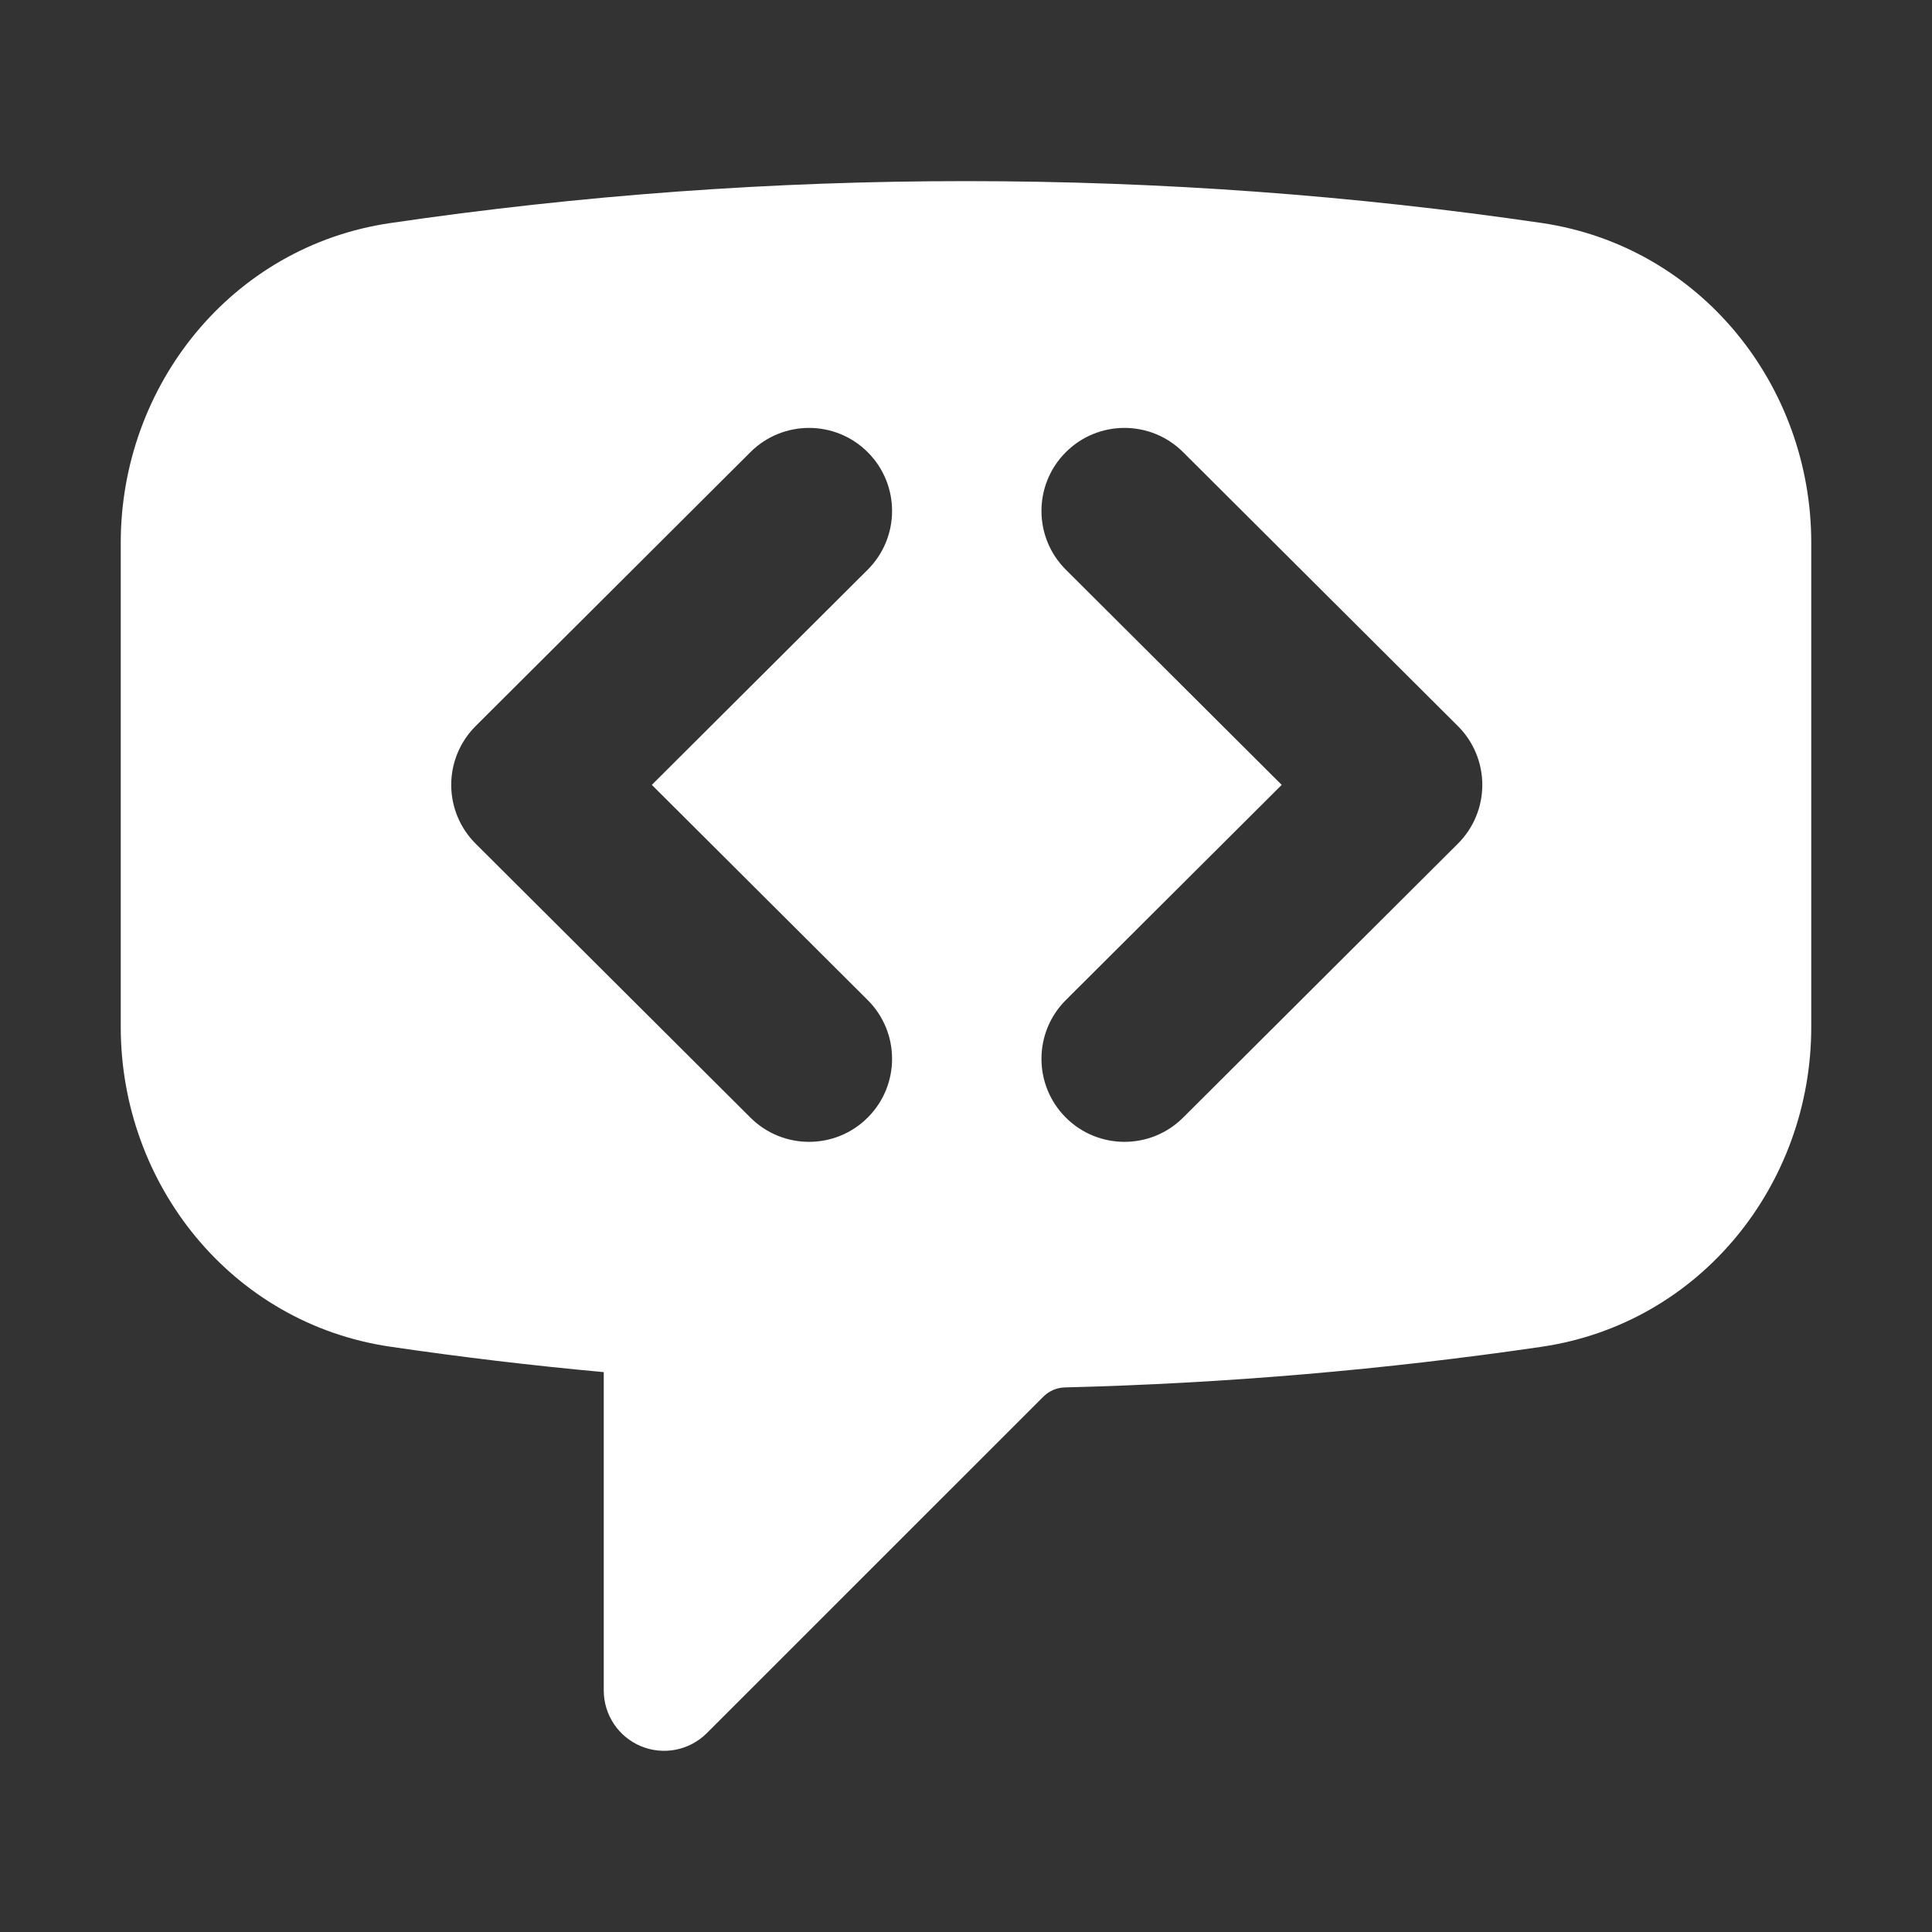 <svg width="12" height="12" viewBox="0 0 1024 1024" fill="none" xmlns="http://www.w3.org/2000/svg">
<rect x="0" y="0" width="1024" height="1024" fill="#333333" stroke="none"/>
<g clip-path="url(#clip0_51_322)">
<g clip-path="url(#clip1_51_322)">
<path fill-rule="evenodd" clip-rule="evenodd" d="M512 96C409.877 95.969 307.888 103.398 206.848 118.229C122.453 130.603 64 204.587 64 287.616V544.384C64 627.413 122.453 701.397 206.848 713.771C244.435 719.296 282.167 723.791 320 727.253V896C320.006 902.325 321.885 908.506 325.402 913.764C328.919 919.021 333.914 923.118 339.758 925.538C345.602 927.957 352.031 928.591 358.235 927.359C364.439 926.126 370.138 923.083 374.613 918.613L553.131 740.139C556.163 737.153 560.225 735.443 564.48 735.36C650.069 733.227 734.379 725.931 817.152 713.813C901.547 701.355 960 627.456 960 544.427V287.573C960 204.544 901.547 130.645 817.152 118.187C717.525 103.595 615.68 96 512 96ZM459.88 301.962C477.09 284.806 477.134 256.947 459.978 239.737C442.822 222.527 414.962 222.483 397.752 239.639L252.095 384.839C243.814 393.095 239.159 404.307 239.159 416.001C239.159 427.694 243.814 438.907 252.095 447.162L397.752 592.362C414.962 609.518 442.822 609.475 459.978 592.265C477.134 575.055 477.09 547.195 459.88 530.039L345.483 416.001L459.88 301.962ZM627.062 239.639C609.852 222.483 581.993 222.527 564.837 239.737C547.681 256.947 547.725 284.806 564.935 301.962L679.332 416.001L564.935 530.039C547.725 547.195 547.681 575.055 564.837 592.265C581.993 609.475 609.852 609.518 627.062 592.362L772.719 447.162C781 438.907 785.655 427.694 785.655 416.001C785.655 404.307 781 393.095 772.719 384.839L627.062 239.639Z" fill="white"/>
</g>
</g>
<defs>
<clipPath id="clip0_51_322">
<rect width="1024" height="1024" fill="none"/>
</clipPath>
<clipPath id="clip1_51_322">
<rect width="1024" height="1024" fill="none"/>
</clipPath>
</defs>
</svg>
